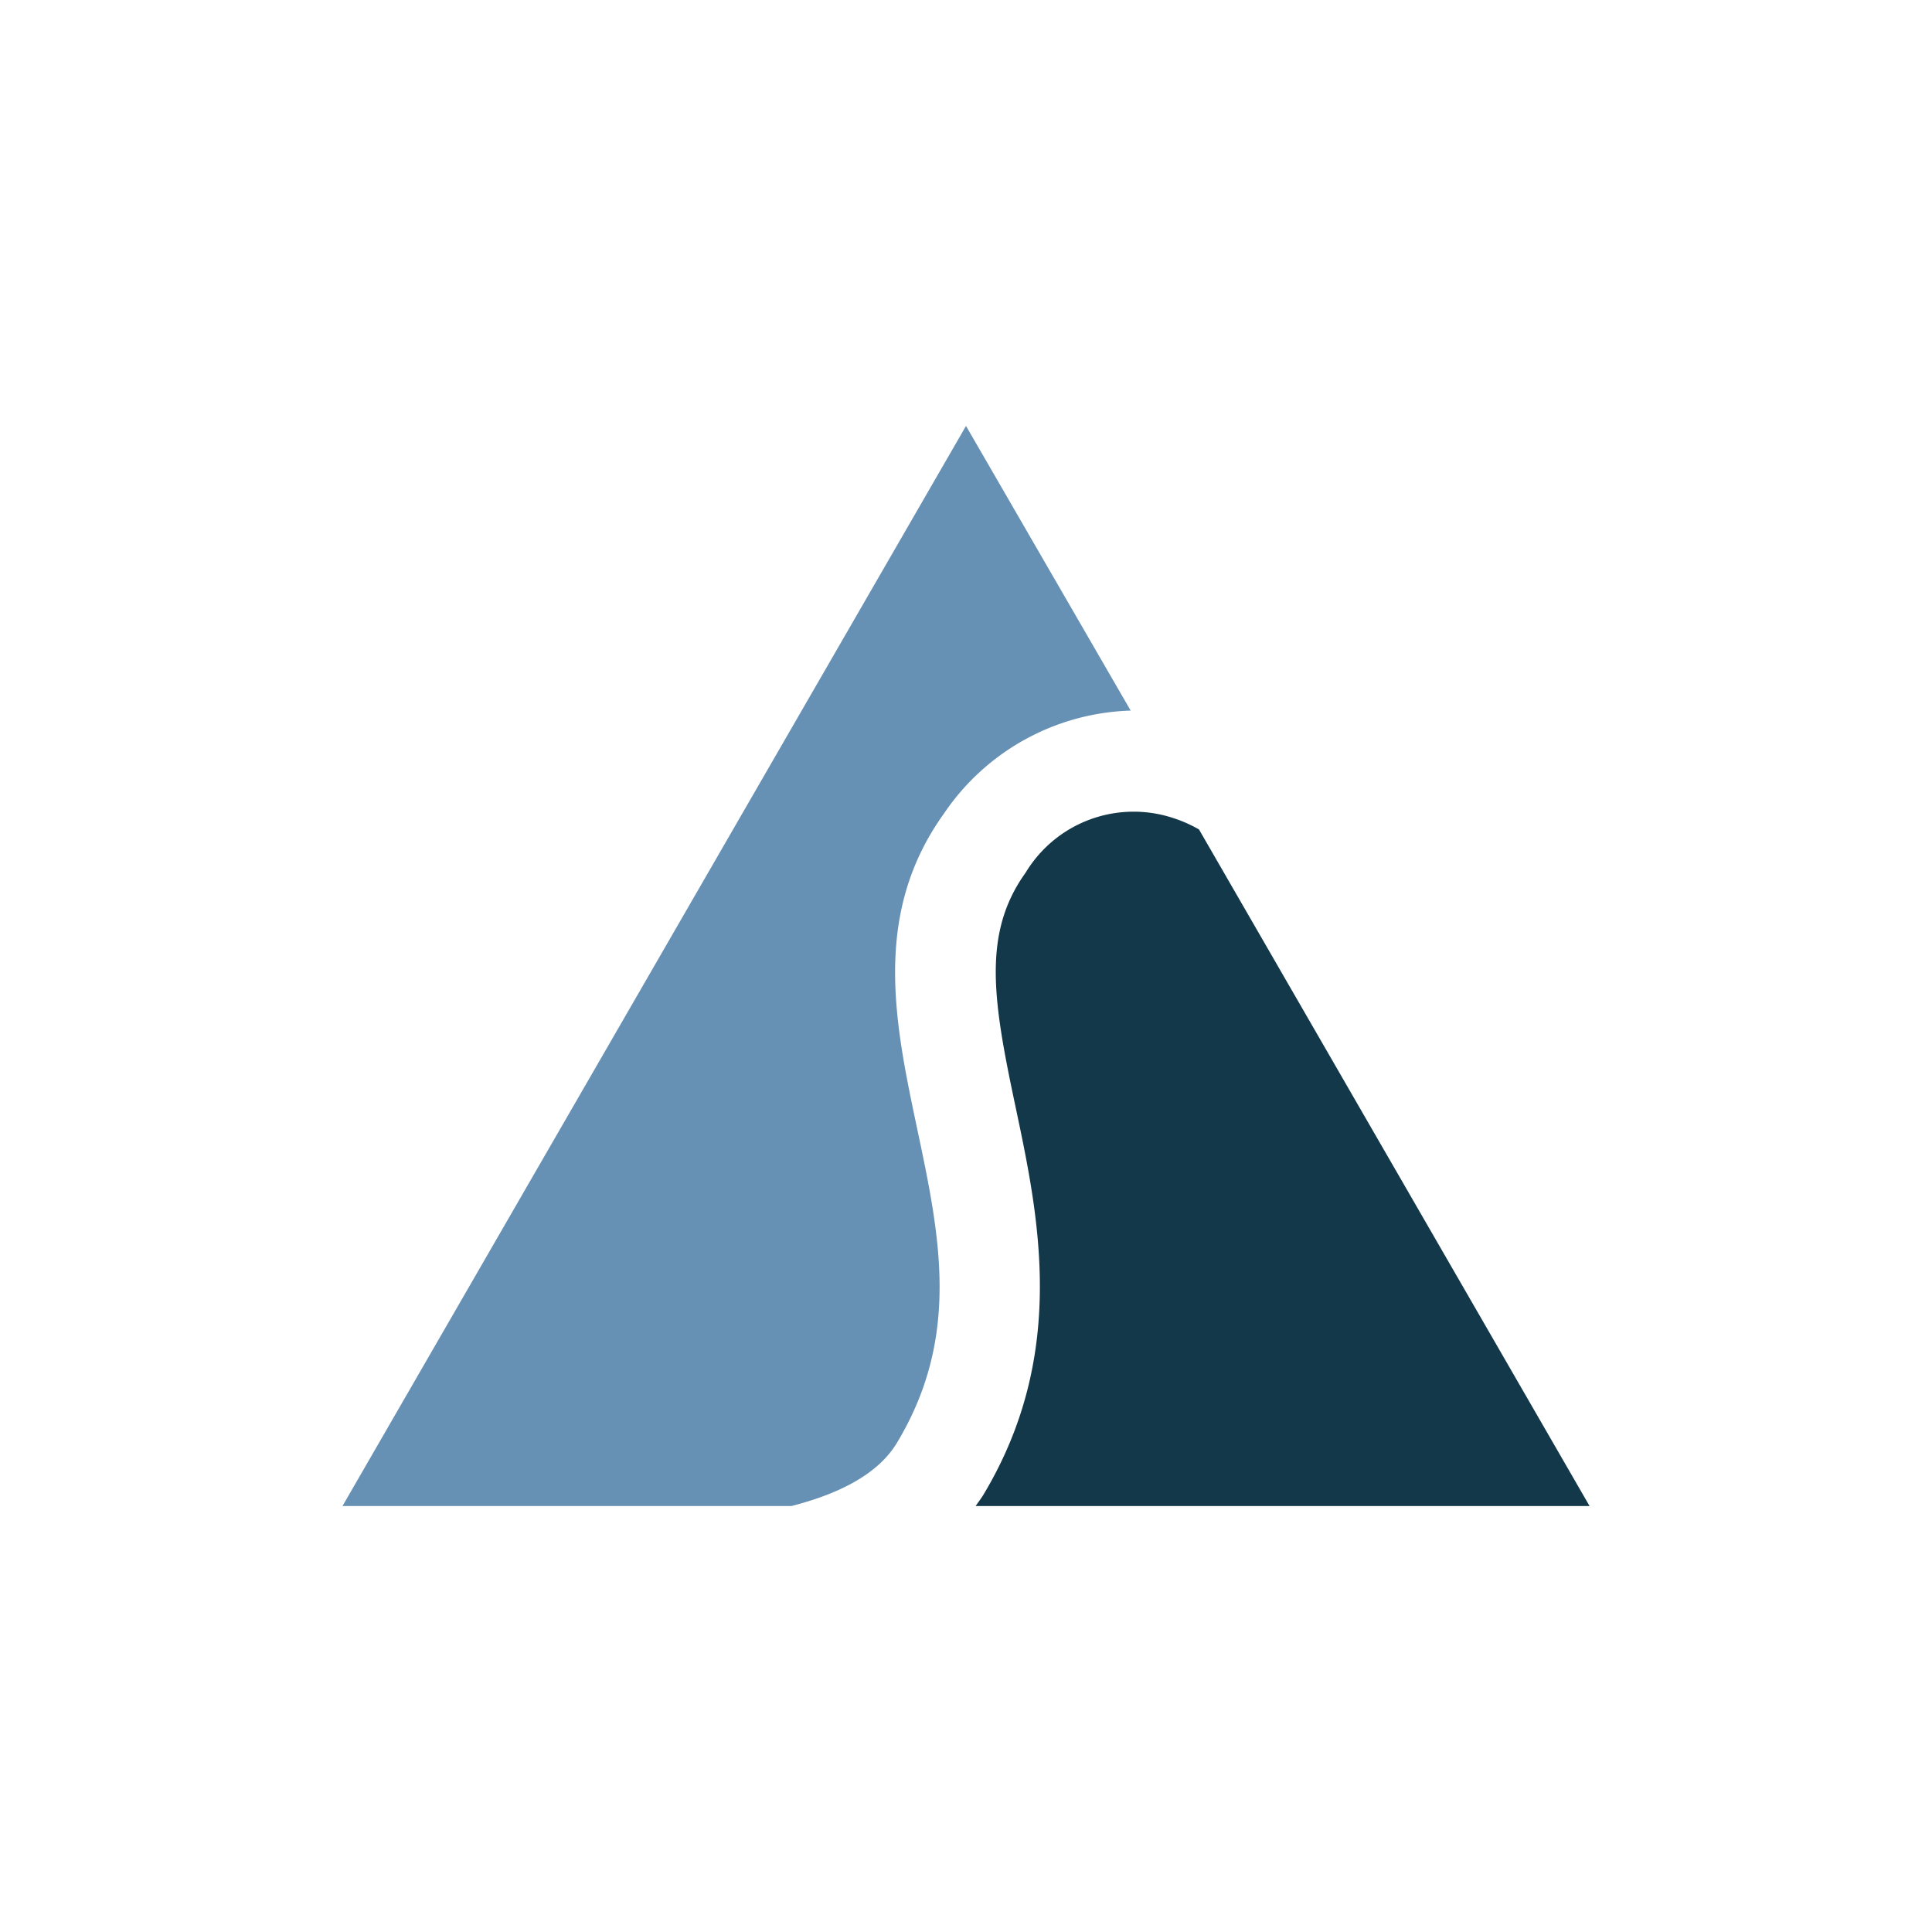 <svg id="Layer_1" data-name="Layer 1" xmlns="http://www.w3.org/2000/svg" viewBox="0 0 300 300"><defs><style>.cls-1{fill:#6790b5;}.cls-2{fill:#123849;}</style></defs><path id="Path_7" data-name="Path 7" class="cls-1" d="M139.27,224.05c10-16.59,6.64-32.29,3.12-48.91-3.45-16.34-7-33.22,4.18-48.8a36.31,36.31,0,0,1,29-16L150,66.14,53.18,233.86h69.7C130.42,231.93,136.39,228.84,139.27,224.05Z"/><path id="Path_8" data-name="Path 8" class="cls-2" d="M159.27,135.49c-6.82,9.48-5.05,20-1.57,36.41,3.61,17.08,8.11,38.34-5,60.21-.38.61-.8,1.17-1.21,1.75h95.34L186.18,128.8a20.62,20.62,0,0,0-4.05-1.79A19.59,19.59,0,0,0,159.27,135.49Z"/></svg>